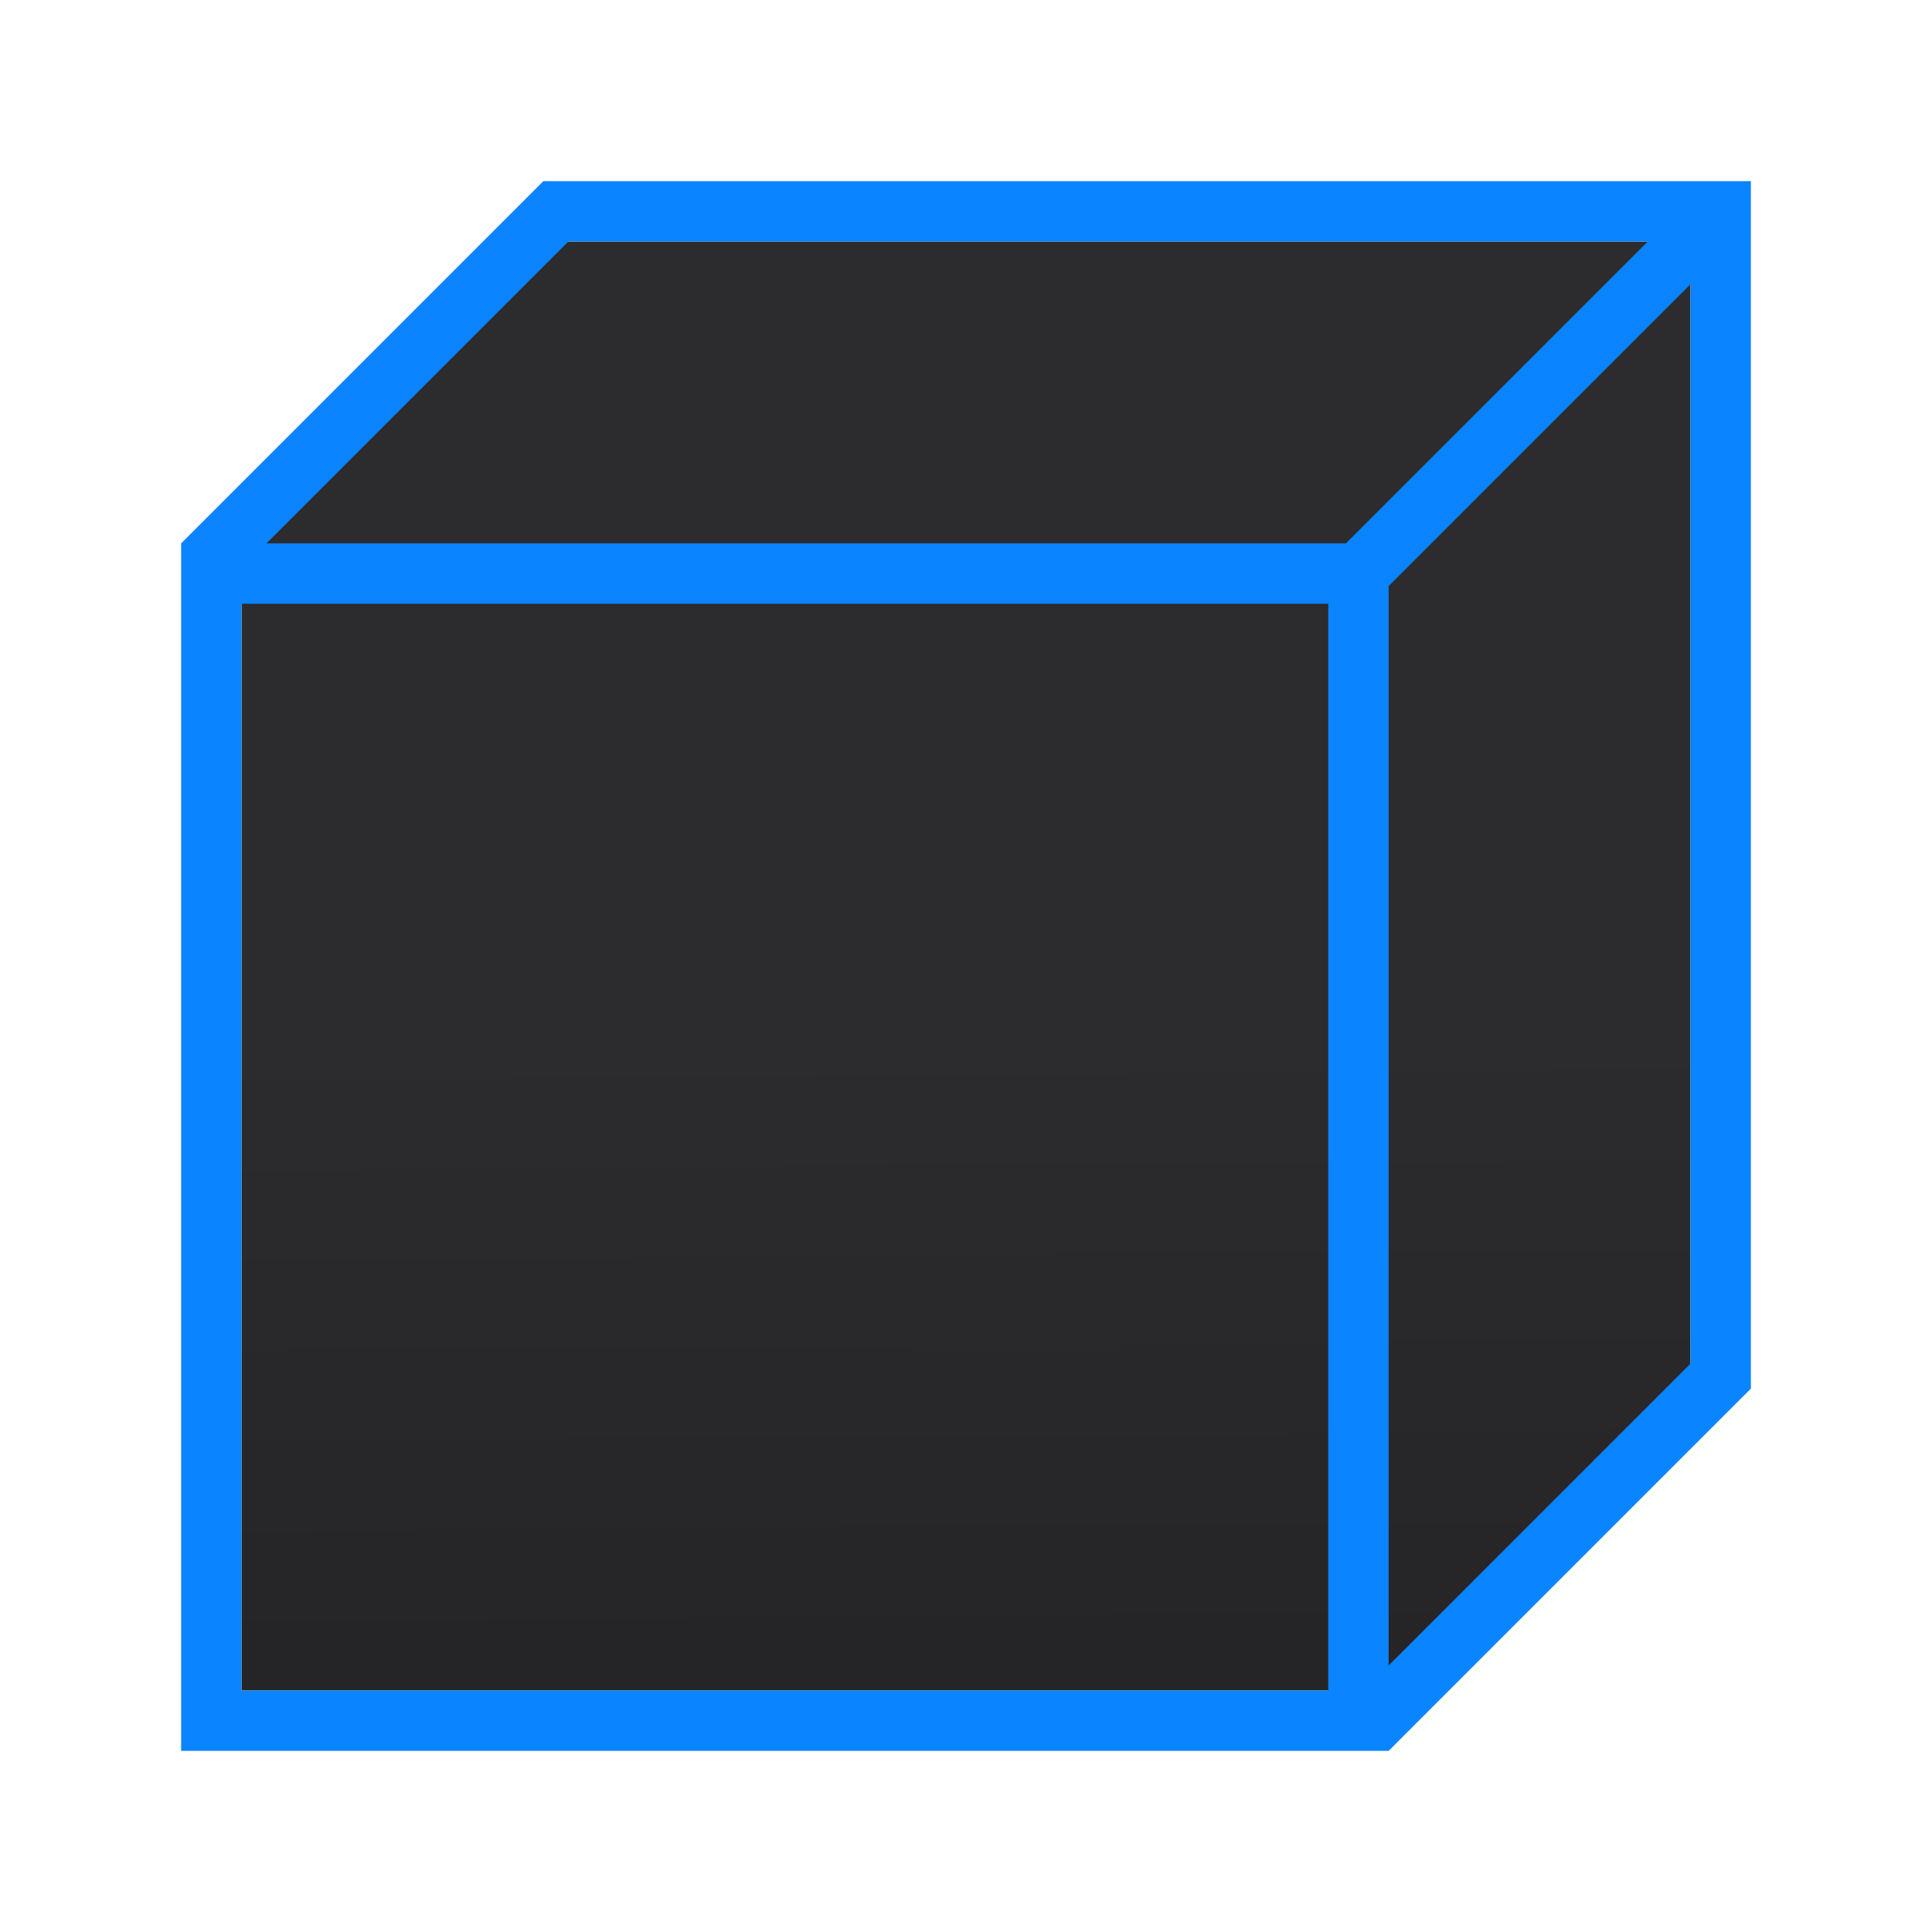 <svg viewBox="0 0 32 32" xmlns="http://www.w3.org/2000/svg" xmlns:xlink="http://www.w3.org/1999/xlink"><linearGradient id="a" gradientUnits="userSpaceOnUse" x1="-20.458" x2="-20.635" y1="41.22" y2="17.331"><stop offset="0" stop-color="#1c1c1e"/><stop offset="1" stop-color="#2c2c2e"/></linearGradient><path d="m4 9v19h19l5-5v-19h-19z" fill="url(#a)"/><path d="m9 3-6 6v20h20l6-6v-20zm.414 1h17.879l-4.646 4.646-.354.354h-17.879zm18.586.707v17.879l-5 5v-17.879l.354-.354zm-24 5.293h18v18h-18z" fill="#0a84ff"/></svg>